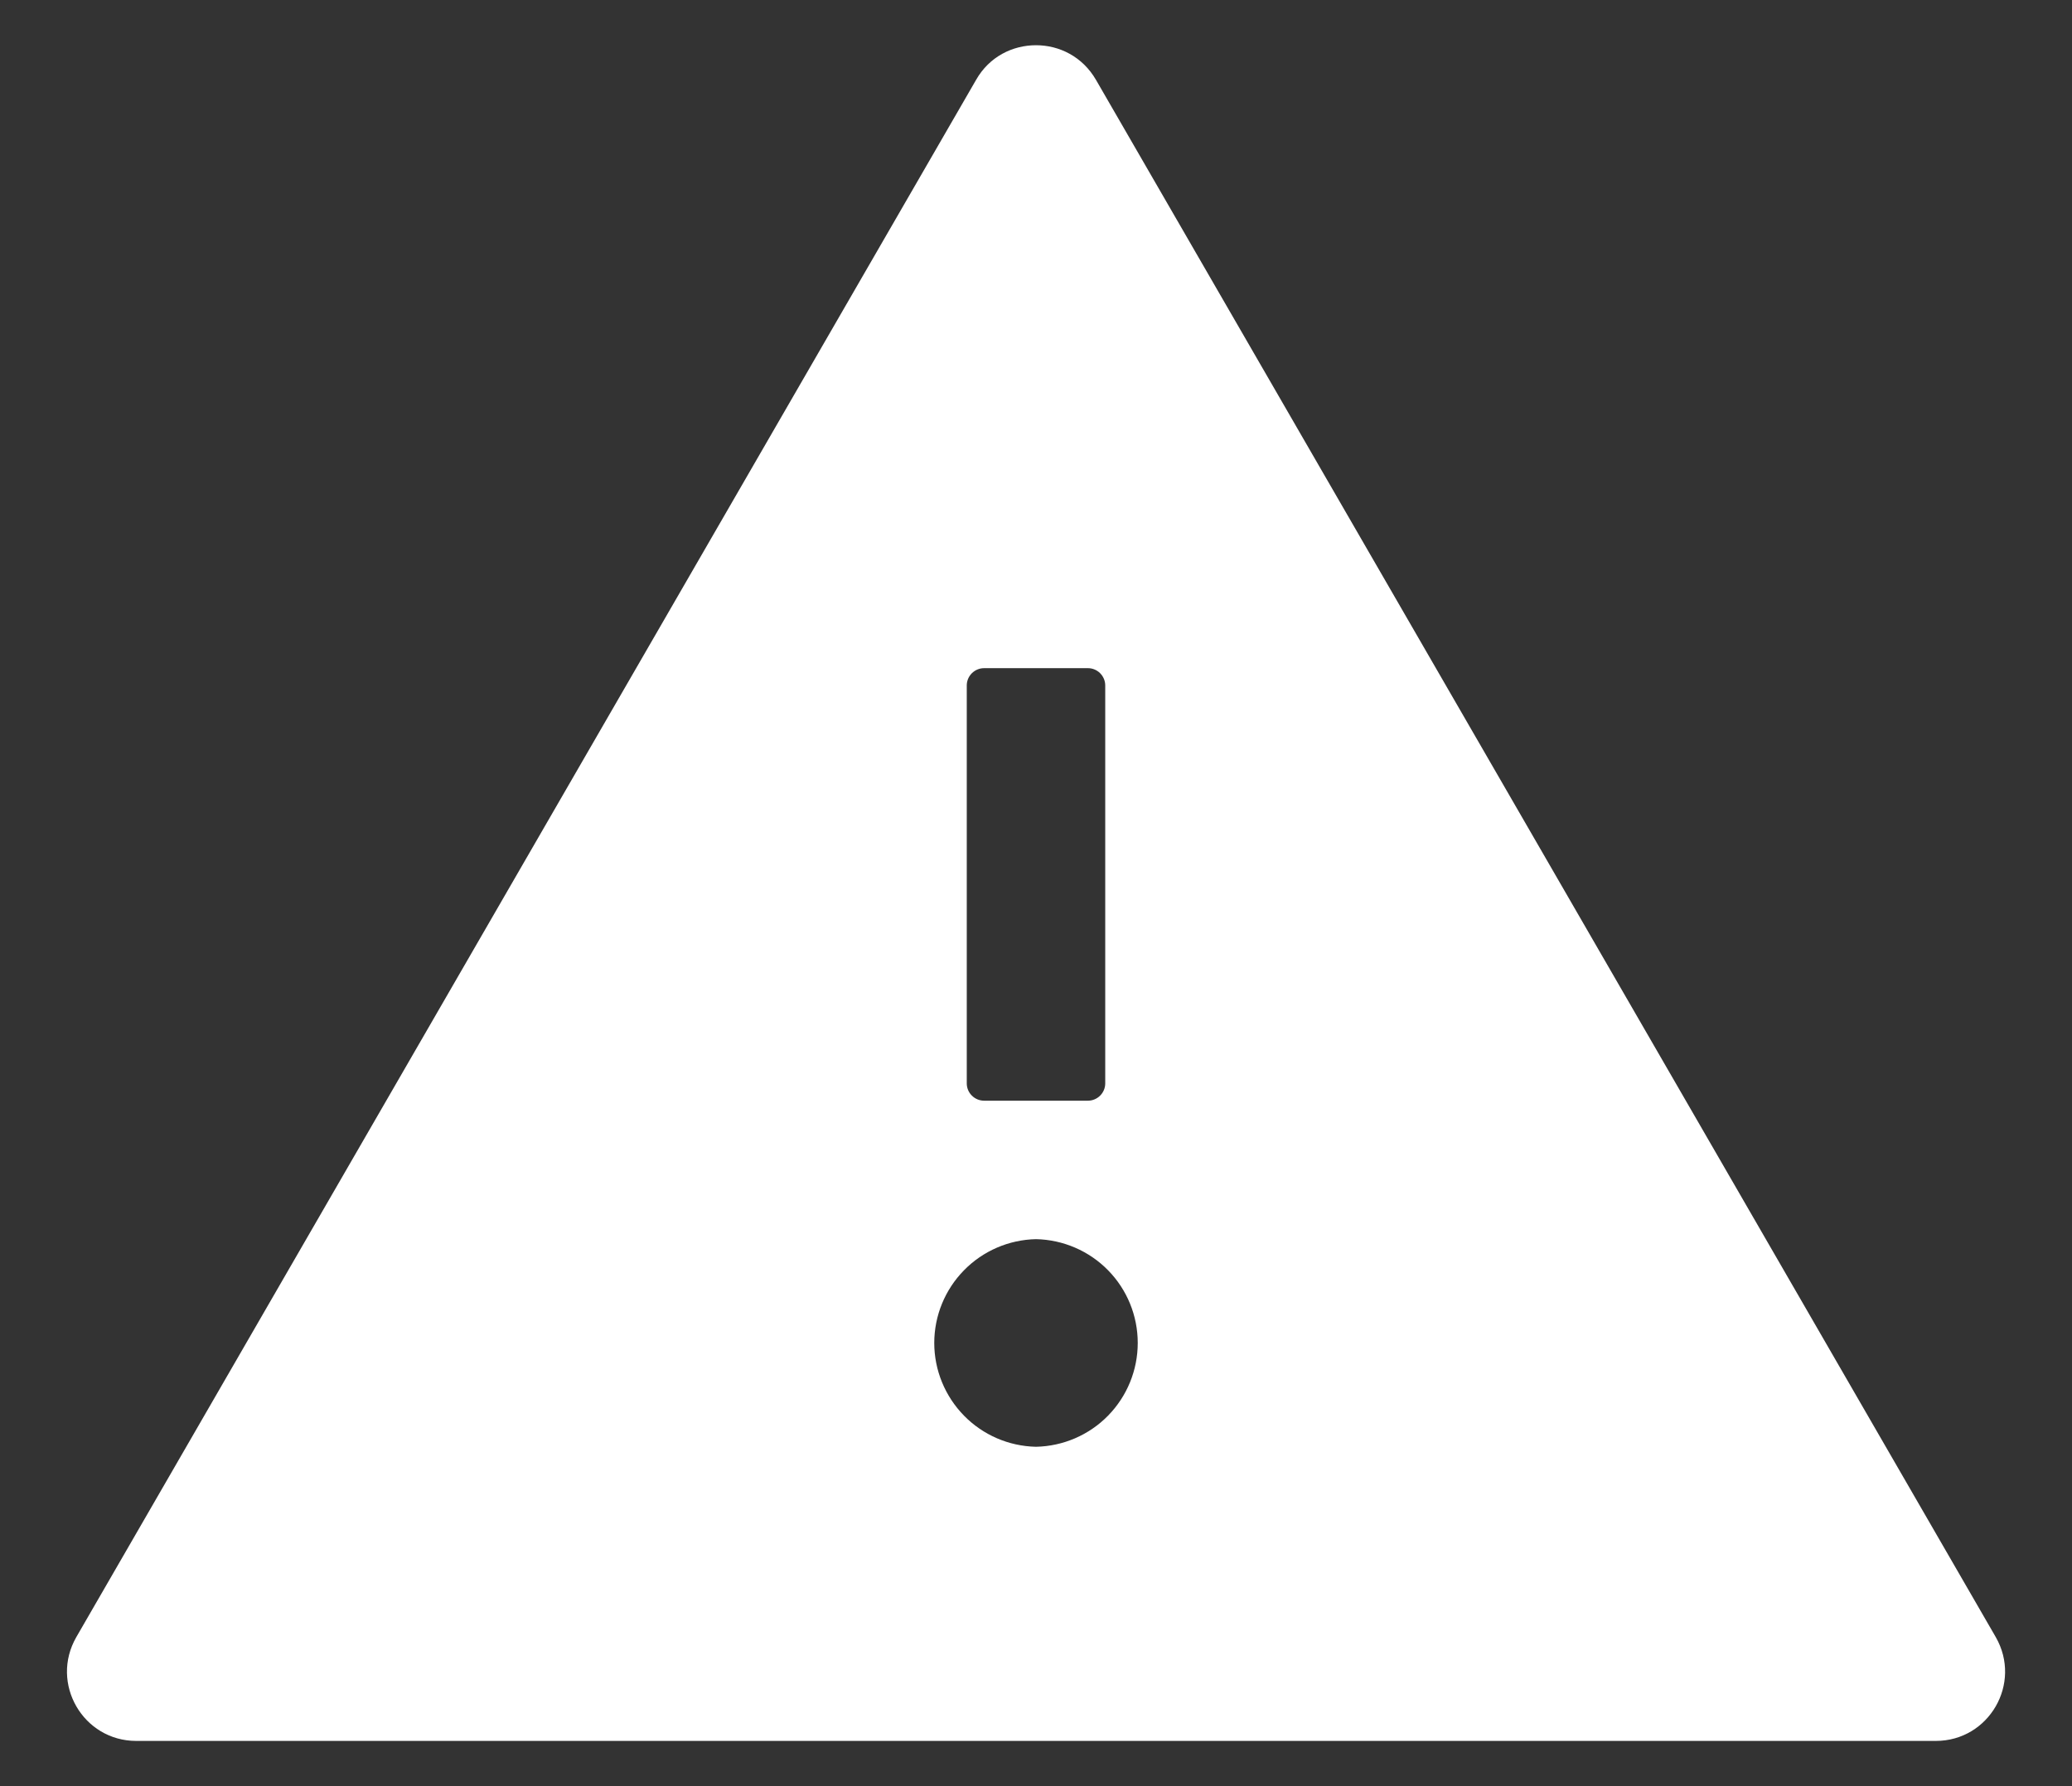 <svg width="29" height="25" viewBox="0 0 29 25" fill="none" xmlns="http://www.w3.org/2000/svg">
<rect x="0" y="0" width="29" height="25" fill="#333333" stroke="none"/>
<path d="M27.933 22.914L15.339 1.117C15.151 0.793 14.827 0.633 14.5 0.633C14.173 0.633 13.846 0.793 13.662 1.117L1.068 22.914C0.696 23.562 1.162 24.367 1.907 24.367H27.094C27.839 24.367 28.305 23.562 27.933 22.914ZM13.531 9.594C13.531 9.461 13.64 9.352 13.774 9.352H15.227C15.36 9.352 15.469 9.461 15.469 9.594V15.164C15.469 15.297 15.36 15.406 15.227 15.406H13.774C13.64 15.406 13.531 15.297 13.531 15.164V9.594ZM14.5 20.25C14.12 20.242 13.758 20.086 13.492 19.814C13.226 19.542 13.076 19.177 13.076 18.797C13.076 18.416 13.226 18.051 13.492 17.78C13.758 17.508 14.12 17.352 14.5 17.344C14.88 17.352 15.243 17.508 15.509 17.78C15.775 18.051 15.924 18.416 15.924 18.797C15.924 19.177 15.775 19.542 15.509 19.814C15.243 20.086 14.88 20.242 14.5 20.25V20.25Z" fill="white"/>
</svg>
